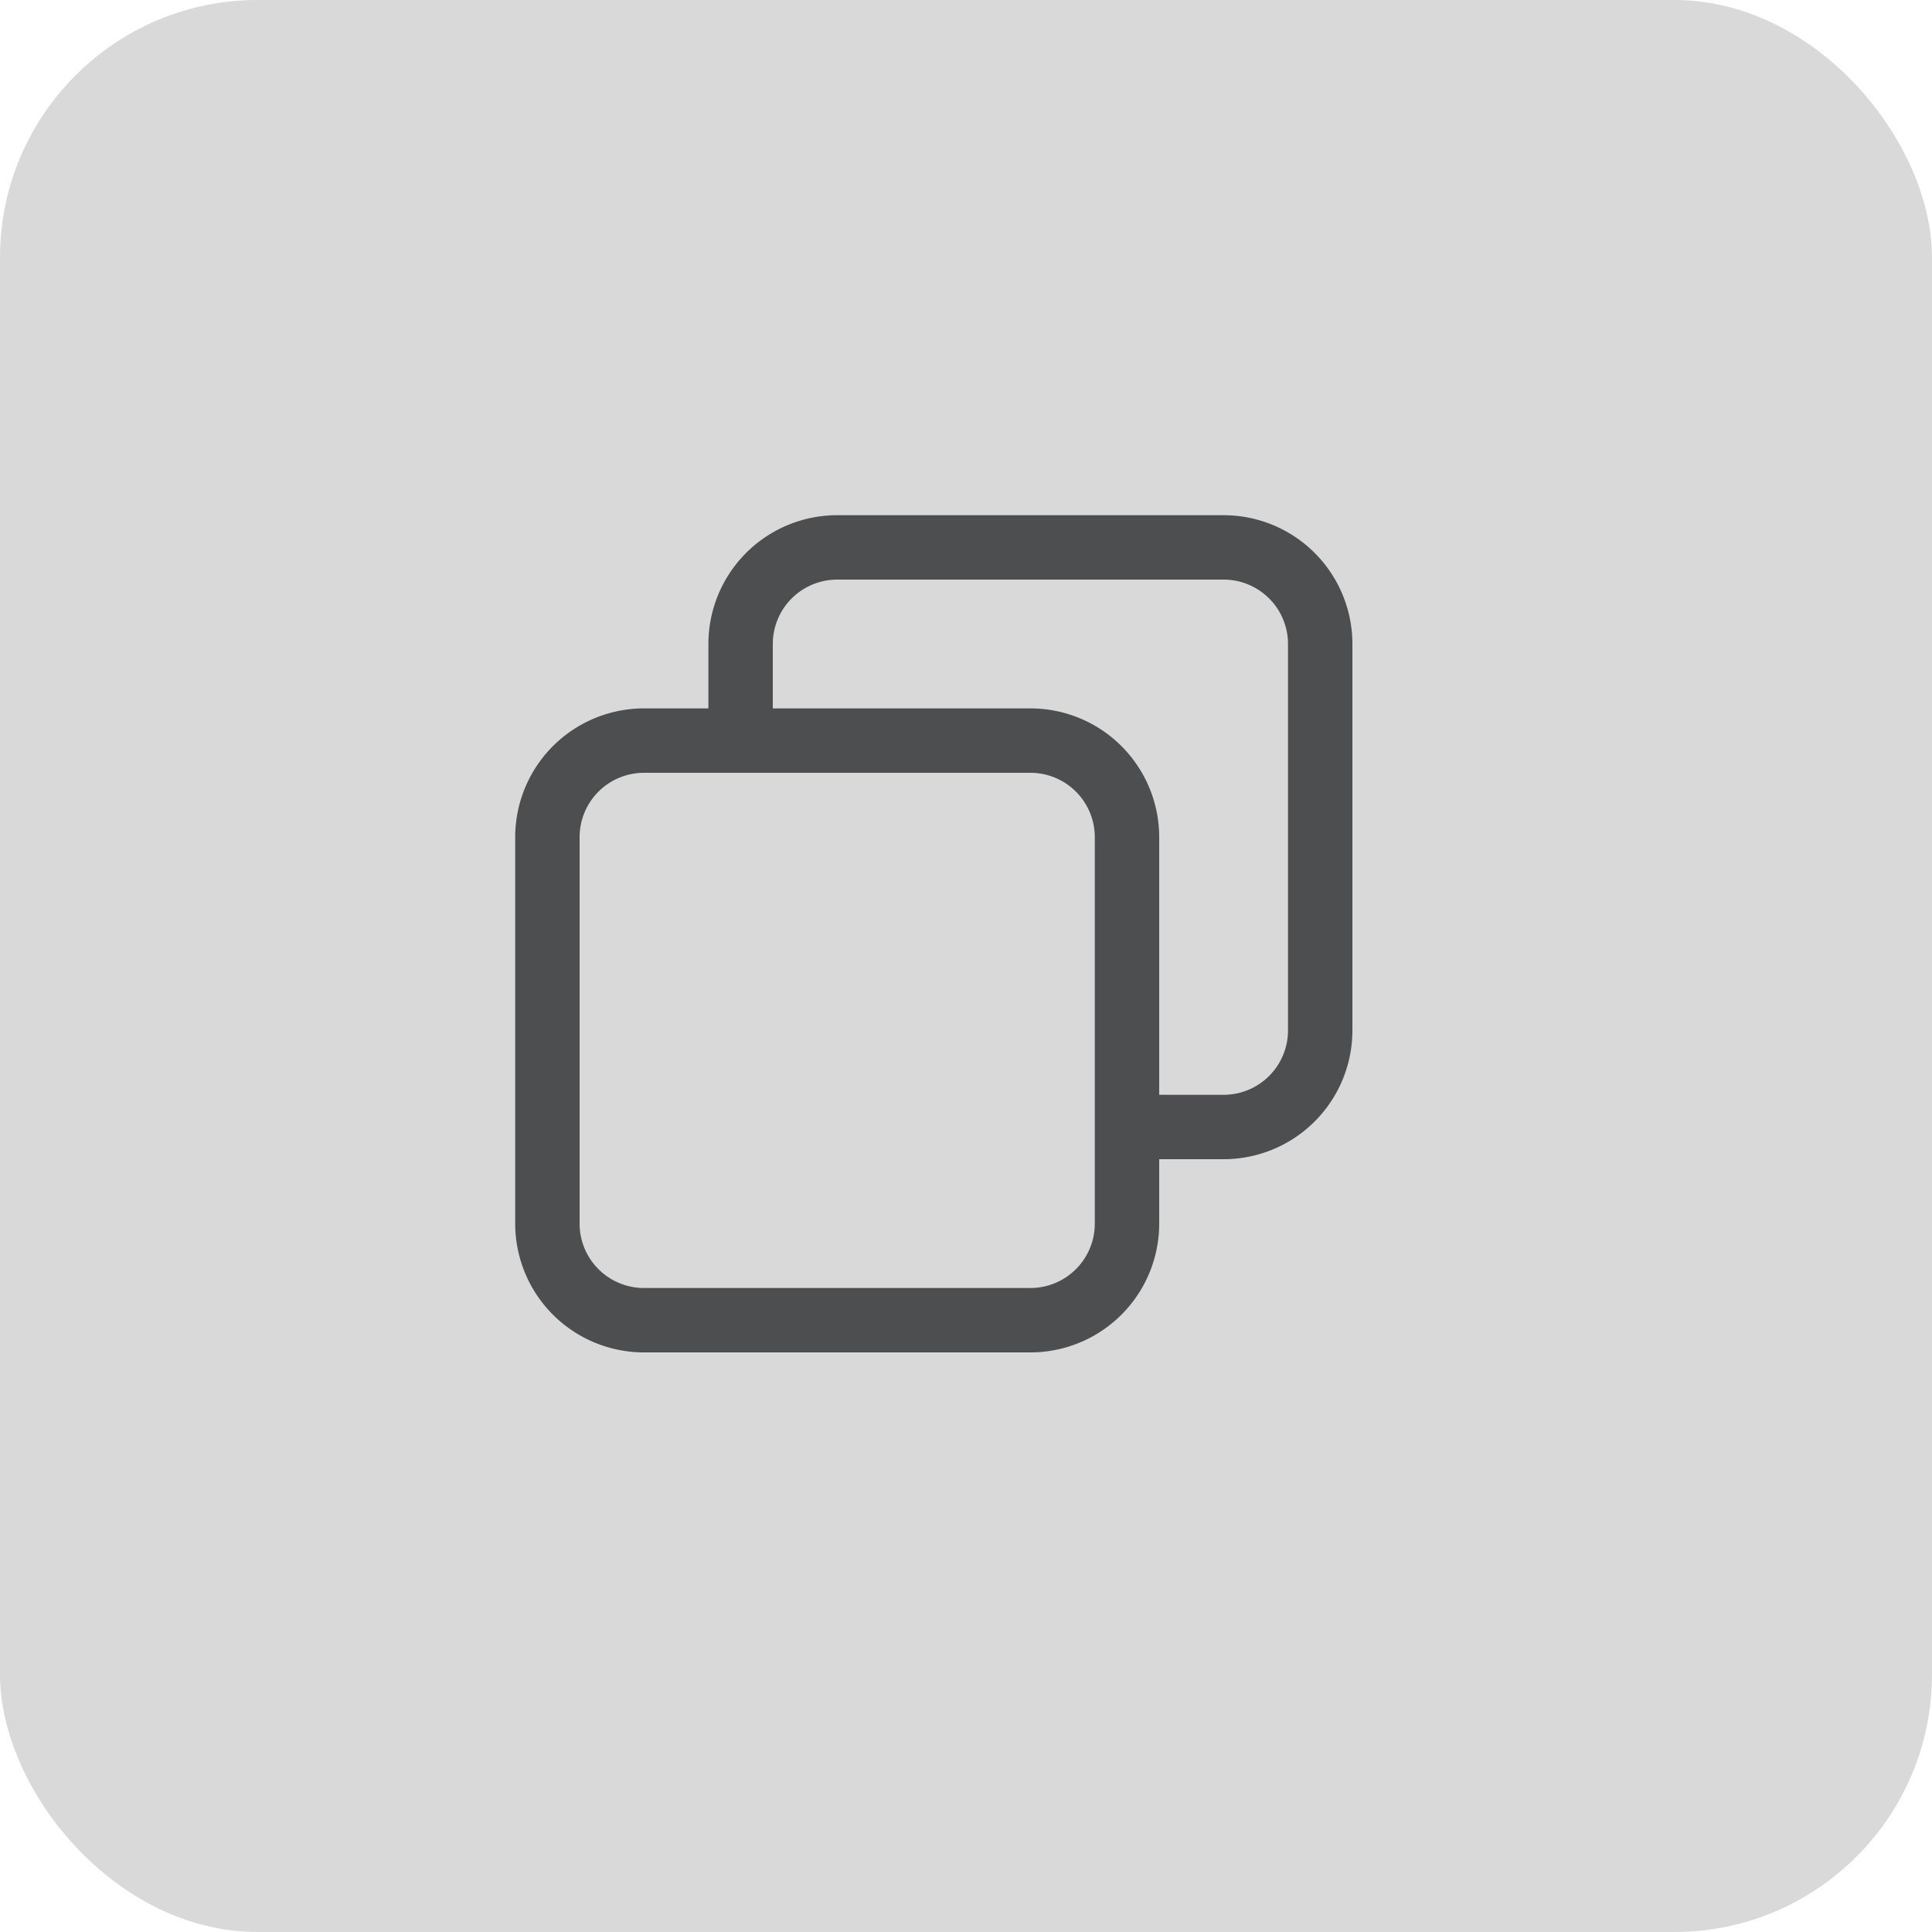 <svg xmlns="http://www.w3.org/2000/svg" viewBox="0 0 30 30"><defs><style>.cls-1{opacity:0.15;}.cls-2{fill:#1f2022;opacity:0.75;}</style></defs><g id="悬停状态"><g id="还原"><rect id="底图" class="cls-1" width="30" height="30" rx="4"/><path class="cls-2" d="M19,8H13a2,2,0,0,0-2,2v1H10a2,2,0,0,0-2,2v6a2,2,0,0,0,2,2h6a2,2,0,0,0,2-2V18h1a2,2,0,0,0,2-2V10A2,2,0,0,0,19,8ZM17,19a1,1,0,0,1-1,1H10a1,1,0,0,1-1-1V13a1,1,0,0,1,1-1h6a1,1,0,0,1,1,1Zm3-3a1,1,0,0,1-1,1H18V13a2,2,0,0,0-2-2H12V10a1,1,0,0,1,1-1h6a1,1,0,0,1,1,1Z"/></g></g></svg>